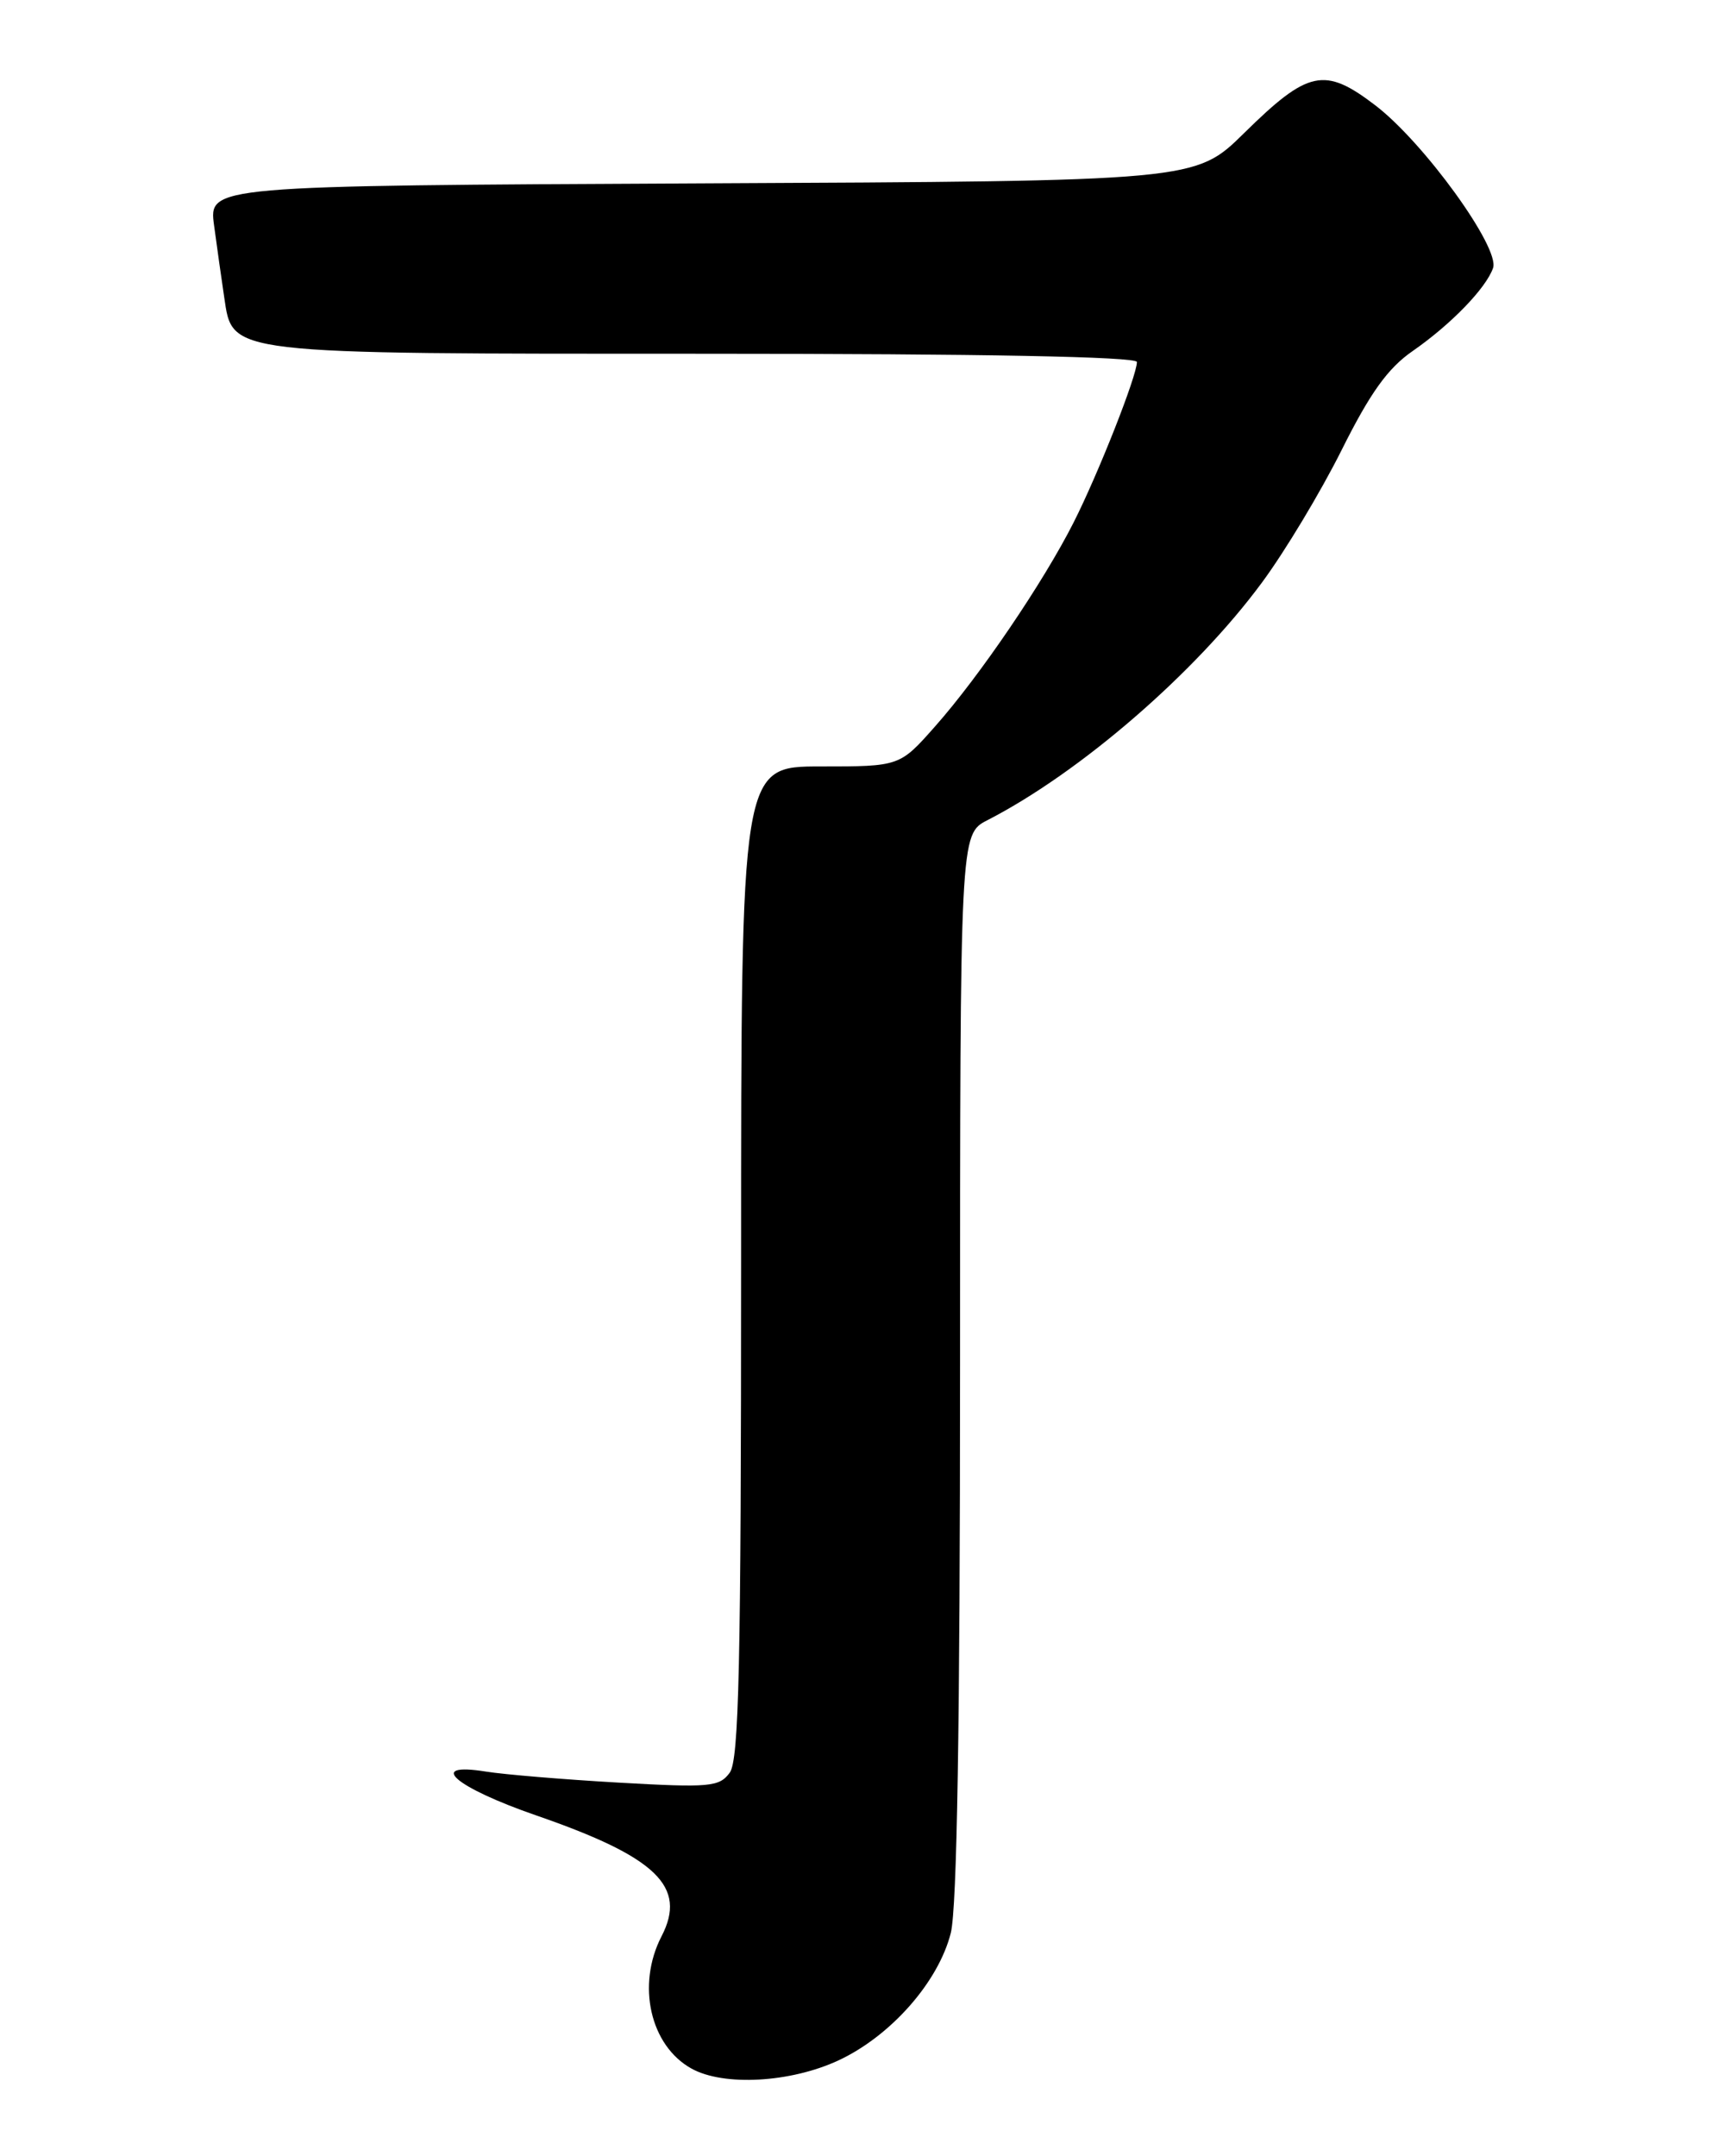 <?xml version="1.0" encoding="UTF-8" standalone="no"?>
<!DOCTYPE svg PUBLIC "-//W3C//DTD SVG 1.1//EN" "http://www.w3.org/Graphics/SVG/1.1/DTD/svg11.dtd" >
<svg xmlns="http://www.w3.org/2000/svg" xmlns:xlink="http://www.w3.org/1999/xlink" version="1.1" viewBox="0 0 204 256">
 <g >
 <path fill="currentColor"
d=" M 99.56 244.63 C 105.78 241.73 111.43 235.32 112.90 229.50 C 113.64 226.53 114.00 204.75 114.00 162.08 C 114.00 99.05 114.00 99.05 117.25 97.38 C 128.28 91.71 141.95 79.88 149.85 69.16 C 152.56 65.50 156.81 58.43 159.30 53.45 C 162.70 46.64 164.79 43.72 167.74 41.68 C 172.28 38.53 176.45 34.23 177.29 31.82 C 178.13 29.42 169.07 16.90 163.30 12.50 C 157.28 7.90 155.34 8.31 147.72 15.81 C 141.94 21.50 141.94 21.50 83.36 21.77 C 24.78 22.05 24.78 22.05 25.42 26.77 C 25.77 29.37 26.31 33.20 26.62 35.27 C 27.65 42.13 26.50 42.00 83.95 42.00 C 116.52 42.00 135.00 42.35 135.00 42.98 C 135.00 44.62 130.41 56.25 127.48 62.04 C 123.88 69.15 116.33 80.27 111.03 86.25 C 106.83 91.00 106.83 91.00 97.42 91.00 C 88.00 91.00 88.00 91.00 88.00 149.81 C 88.00 197.69 87.75 208.96 86.65 210.47 C 85.41 212.16 84.27 212.26 73.49 211.65 C 67.00 211.28 59.90 210.69 57.71 210.34 C 50.54 209.19 53.98 212.19 63.69 215.55 C 77.98 220.49 81.61 224.00 78.55 229.90 C 75.57 235.67 77.20 242.88 82.11 245.60 C 85.93 247.72 93.86 247.28 99.56 244.63 Z "/>
</g>
</svg>